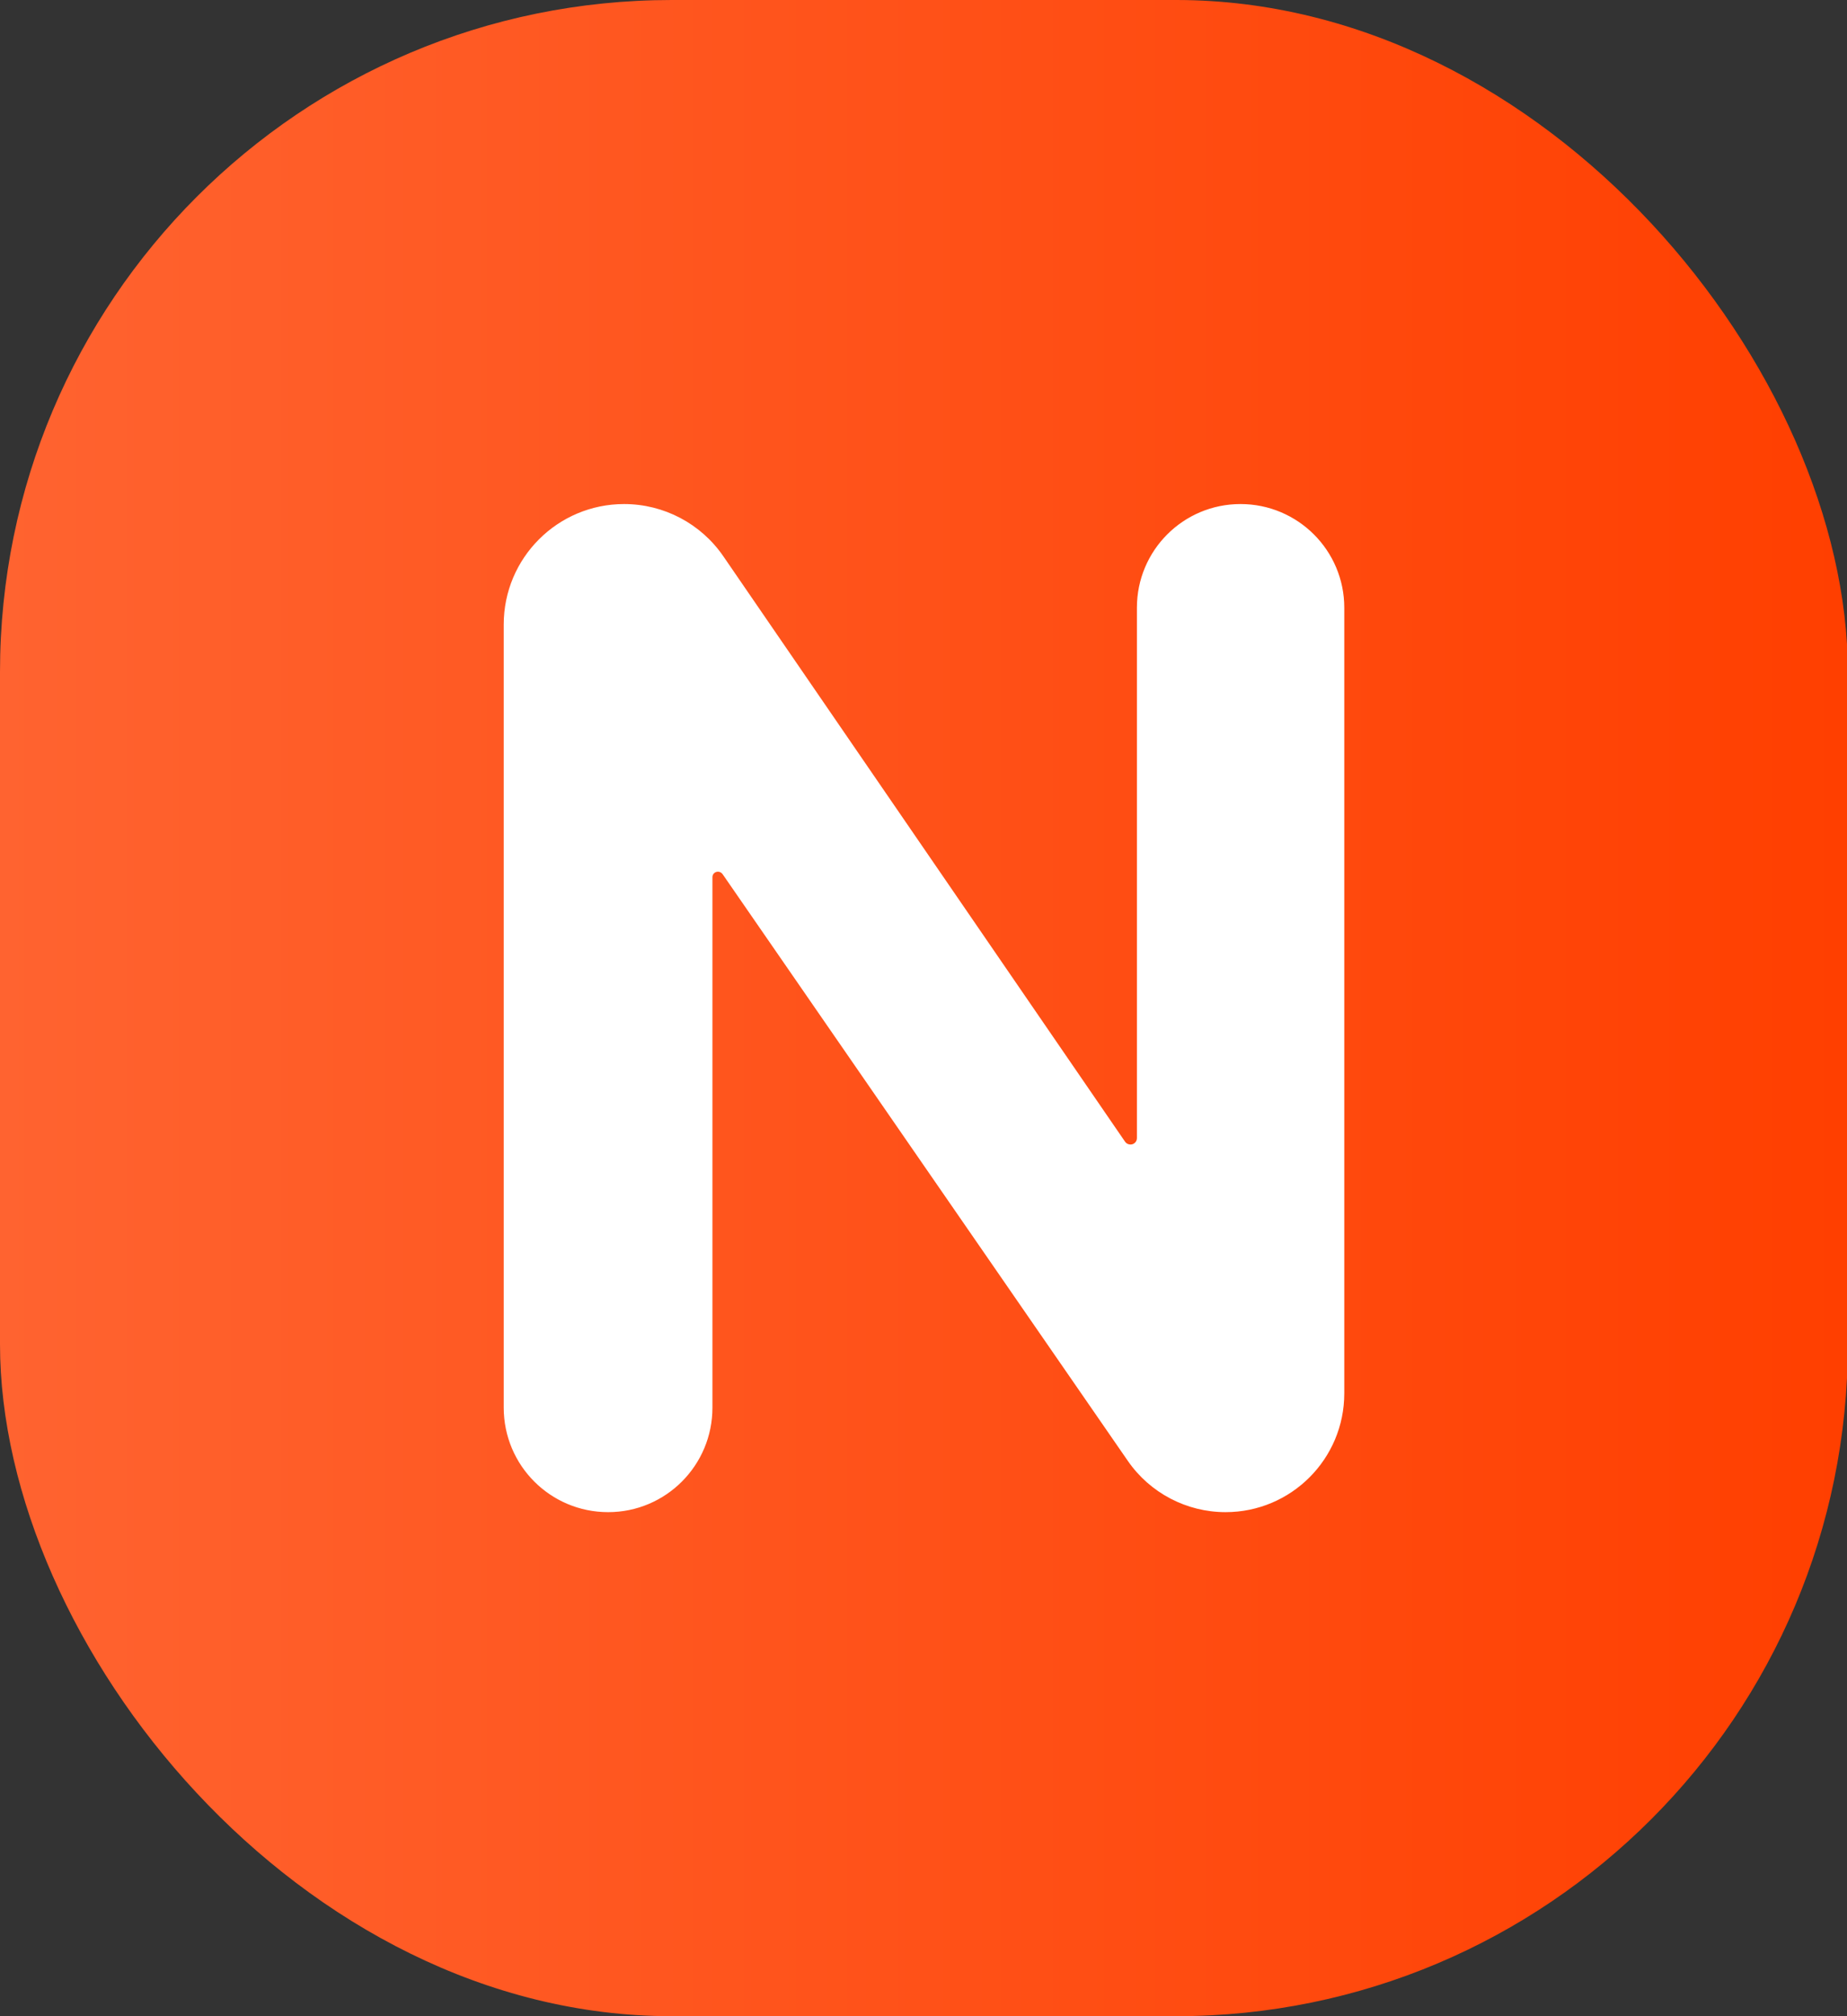<svg width="11" height="12" viewBox="0 0 11 12" fill="none" xmlns="http://www.w3.org/2000/svg">
<rect x="0" y="0" width="11" height="12" fill="#333333" stroke="none"/>
<rect width="11.005" height="12" rx="4" fill="url(#paint0_linear_2300_2519)"/>
<path d="M7.388 3C7.729 3 8.006 3.276 8.006 3.617V8.293C8.006 8.684 7.689 9 7.299 9C7.067 9 6.849 8.886 6.717 8.695L4.303 5.202C4.296 5.193 4.286 5.188 4.276 5.188C4.258 5.188 4.243 5.202 4.243 5.22V8.378C4.243 8.722 3.965 9 3.622 9C3.278 9 3 8.722 3 8.378V3.717C3 3.321 3.321 3 3.717 3C3.953 3 4.174 3.116 4.308 3.311L6.701 6.796C6.708 6.806 6.72 6.812 6.733 6.812C6.754 6.812 6.771 6.795 6.771 6.774V3.617C6.771 3.276 7.047 3 7.388 3Z" fill="white"/>
<defs>
<linearGradient id="paint0_linear_2300_2519" x1="0" y1="6" x2="11.005" y2="6" gradientUnits="userSpaceOnUse">
<stop stop-color="#FF6330"/>
<stop offset="1" stop-color="#FF3F00"/>
</linearGradient>
</defs>
</svg>
